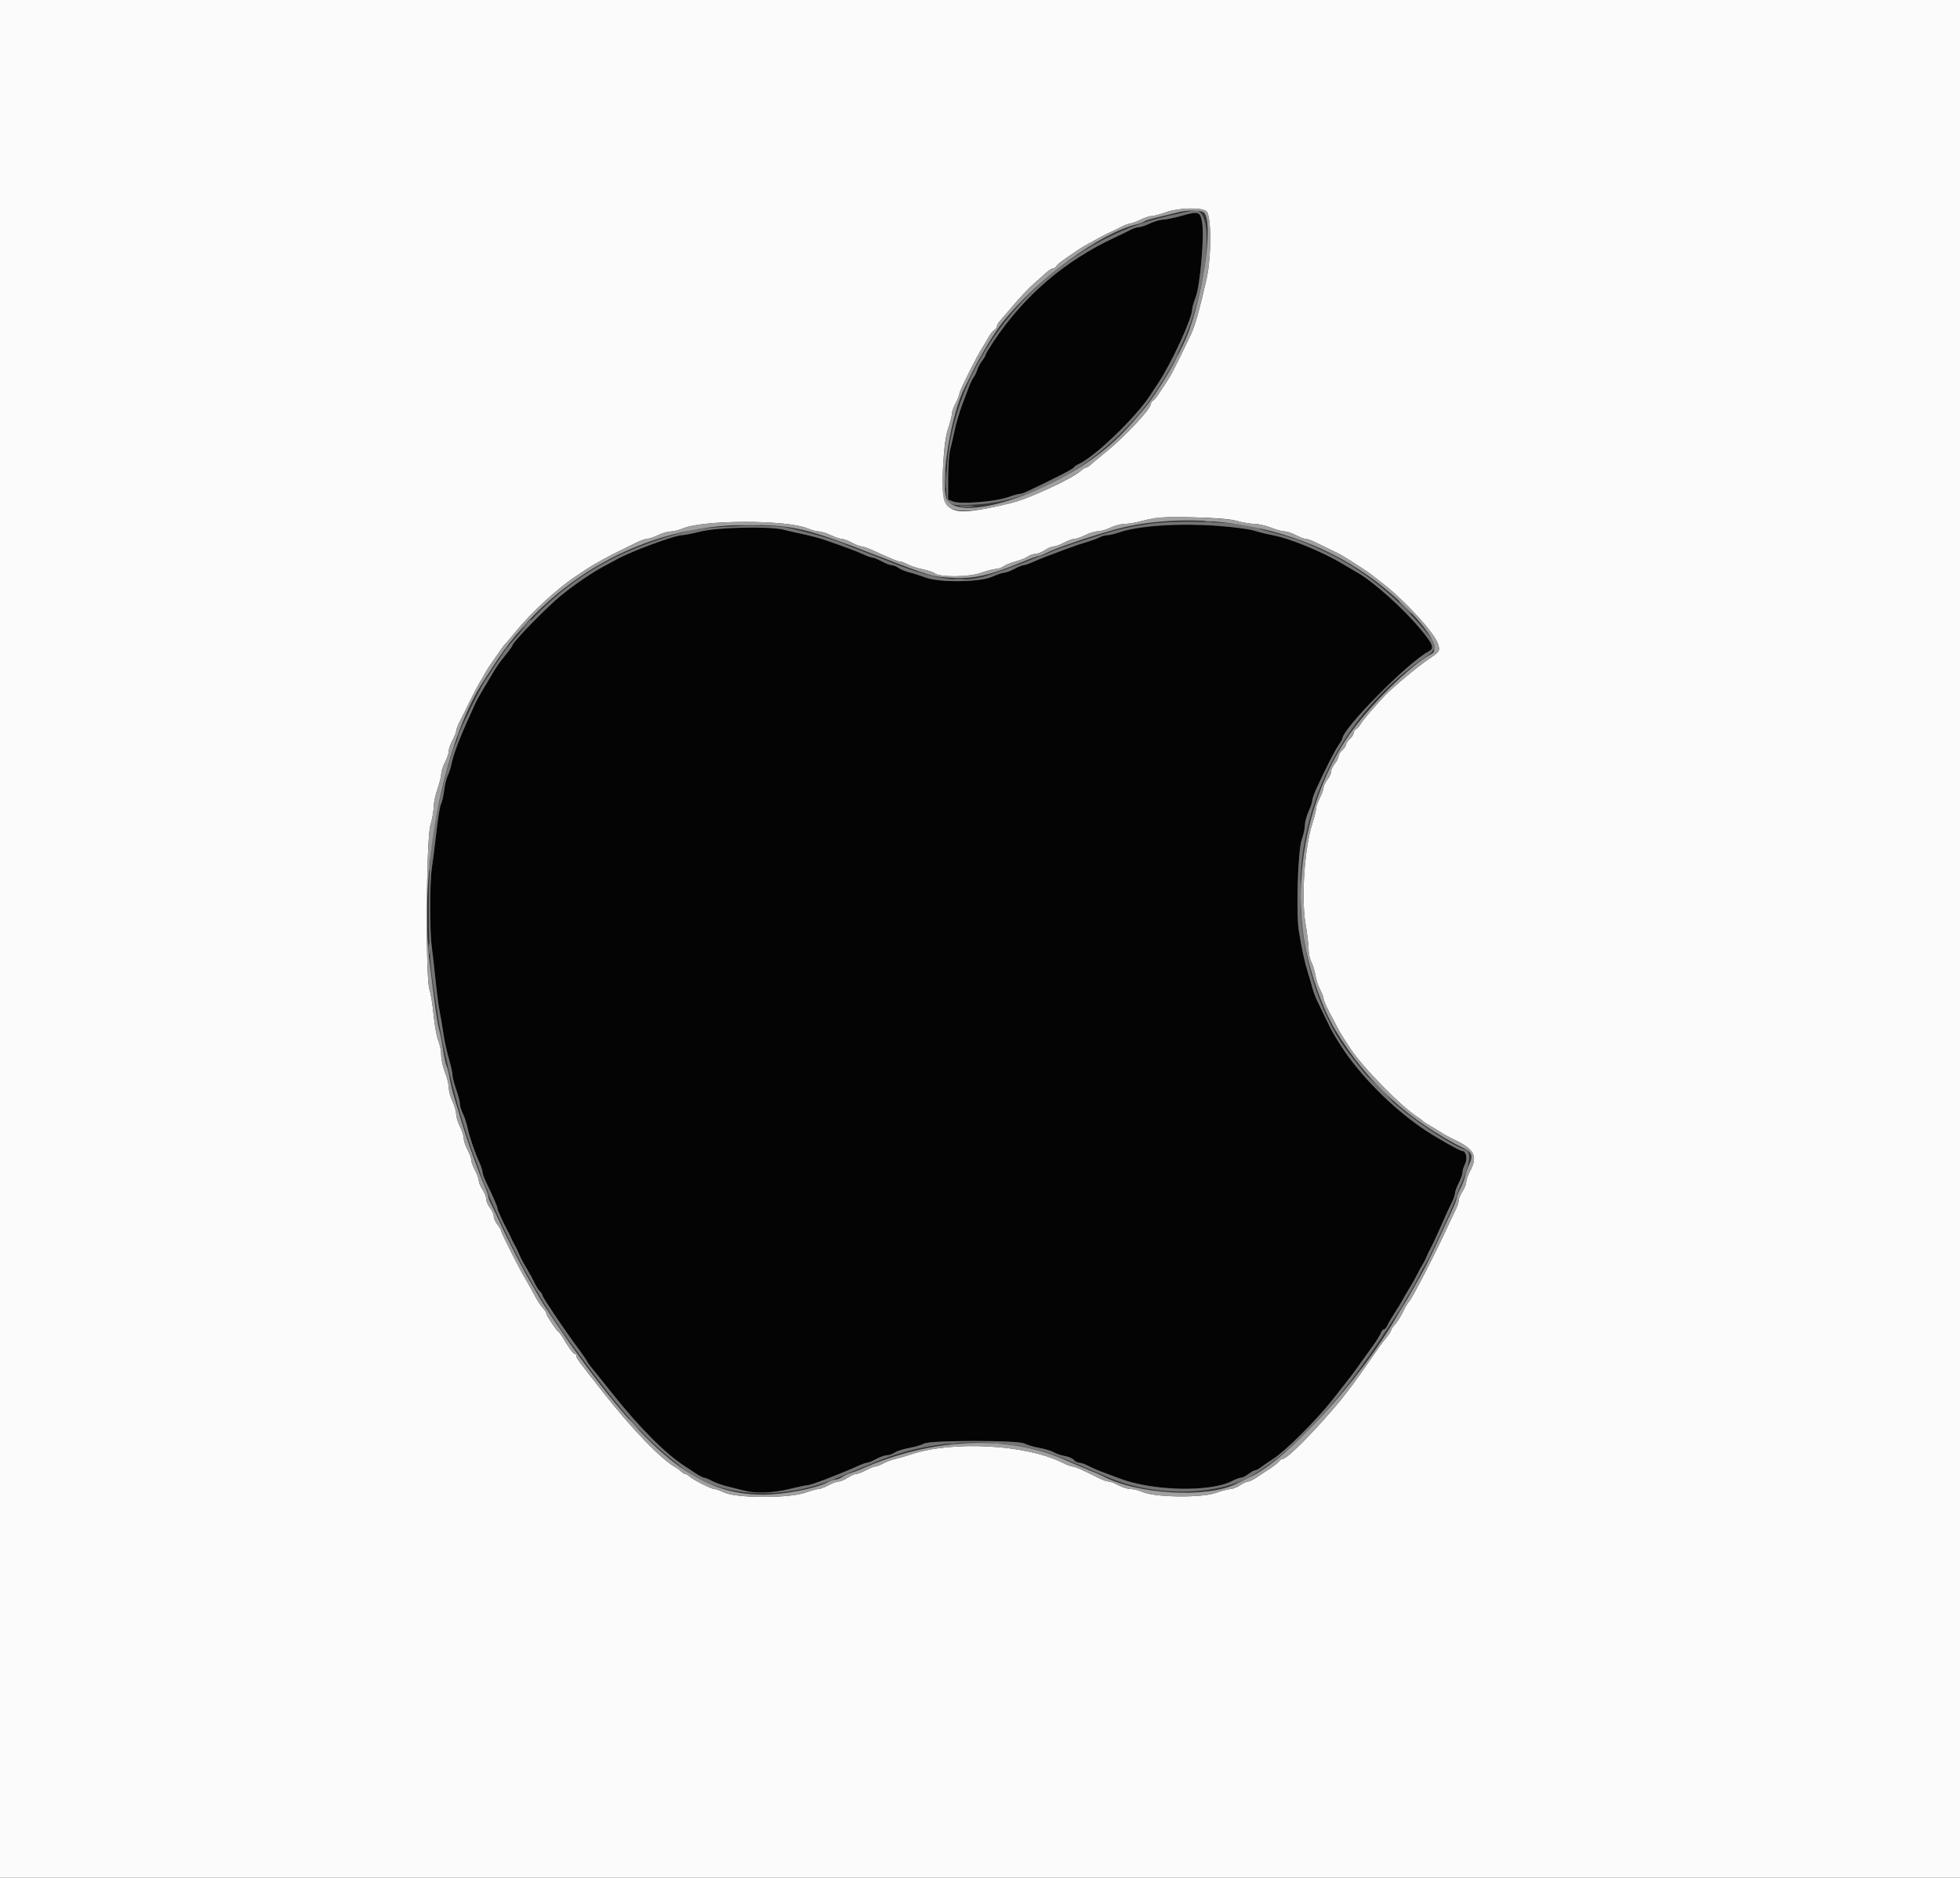 <svg id="svg" version="1.1" xmlns="http://www.w3.org/2000/svg" xmlns:xlink="http://www.w3.org/1999/xlink" width="400" height="383.142" viewBox="0, 0, 400,383.142"><rect x="0" y="0" width="400" height="383.142" fill="#333333" stroke="none"/><g id="svgg"><path id="path0" d="M240.996 44.068 C 239.626 44.457,237.989 44.794,237.356 44.815 C 236.724 44.836,235.517 45.187,234.674 45.594 C 233.831 46.001,232.824 46.340,232.435 46.347 C 232.046 46.354,231.270 46.602,230.710 46.899 C 230.151 47.195,228.659 47.921,227.395 48.513 C 217.297 53.238,209.066 60.285,202.894 69.489 C 201.935 70.920,201.149 72.226,201.149 72.392 C 201.149 72.558,200.828 73.105,200.436 73.607 C 200.043 74.110,199.591 74.952,199.431 75.479 C 199.271 76.006,198.951 76.672,198.720 76.960 C 198.489 77.248,198.096 78.024,197.846 78.684 C 197.597 79.345,196.934 81.092,196.373 82.567 C 195.812 84.042,195.121 86.370,194.838 87.739 C 194.555 89.109,194.139 90.920,193.914 91.762 C 193.689 92.605,193.501 95.239,193.496 97.615 L 193.487 101.935 194.540 102.342 C 196.048 102.924,203.031 102.388,205.574 101.494 C 206.712 101.094,207.864 100.767,208.132 100.767 C 208.658 100.768,209.650 100.320,215.421 97.466 C 217.476 96.450,219.157 95.512,219.157 95.381 C 219.157 95.250,219.608 94.937,220.160 94.685 C 223.504 93.161,231.846 85.124,234.763 80.614 C 235.023 80.213,235.694 79.195,236.255 78.352 C 239.079 74.109,243.295 64.993,243.295 63.129 C 243.295 62.772,243.618 61.655,244.012 60.646 C 244.929 58.303,245.812 48.140,245.337 45.402 C 244.942 43.126,244.639 43.033,240.996 44.068 M234.866 107.457 C 232.443 107.713,229.635 108.209,228.626 108.559 C 227.618 108.909,226.443 109.195,226.015 109.195 C 225.587 109.195,224.868 109.393,224.418 109.634 C 223.967 109.875,222.815 110.296,221.857 110.569 C 220.899 110.843,218.994 111.491,217.625 112.010 C 216.255 112.528,214.531 113.173,213.793 113.441 C 213.056 113.710,211.751 114.244,210.894 114.628 C 210.038 115.012,209.132 115.326,208.881 115.326 C 208.631 115.326,207.783 115.670,206.997 116.092 C 206.210 116.513,205.285 116.858,204.939 116.858 C 204.594 116.858,203.471 117.234,202.443 117.694 C 199.963 118.803,191.649 118.895,188.889 117.845 C 187.941 117.484,186.496 117.022,185.678 116.819 C 184.861 116.615,183.831 116.196,183.390 115.887 C 182.949 115.578,182.322 115.326,181.997 115.326 C 181.672 115.326,180.763 114.981,179.977 114.559 C 179.190 114.138,178.350 113.793,178.108 113.793 C 177.867 113.793,176.962 113.469,176.096 113.074 C 174.627 112.403,173.196 111.868,168.391 110.193 C 167.337 109.825,165.354 109.294,163.985 109.012 C 162.615 108.730,160.805 108.316,159.962 108.090 C 157.205 107.354,146.592 107.567,143.103 108.429 C 141.418 108.846,139.693 109.188,139.272 109.191 C 137.669 109.200,128.456 112.620,125.670 114.240 C 125.354 114.424,124.579 114.842,123.946 115.168 C 121.079 116.648,117.534 119.035,114.368 121.617 C 111.546 123.919,104.598 131.051,104.598 131.647 C 104.598 131.778,103.951 132.687,103.161 133.665 C 101.694 135.481,101.365 135.964,99.990 138.314 C 99.558 139.052,98.789 140.345,98.280 141.188 C 97.771 142.031,97.245 142.979,97.111 143.295 C 96.977 143.611,96.432 144.818,95.900 145.977 C 93.840 150.463,92.526 153.934,92.128 155.939 C 91.982 156.676,91.647 157.711,91.385 158.238 C 91.123 158.764,90.789 160.130,90.643 161.273 C 90.497 162.416,90.206 163.672,89.996 164.064 C 89.786 164.456,89.371 166.969,89.074 169.649 C 88.777 172.329,88.358 175.642,88.144 177.011 C 87.682 179.966,87.670 190.035,88.125 193.295 C 88.301 194.559,88.643 197.577,88.884 200.000 C 89.125 202.423,89.497 205.268,89.711 206.322 C 89.925 207.375,90.277 209.444,90.493 210.920 C 90.709 212.395,91.213 214.708,91.612 216.061 C 92.011 217.413,92.337 218.885,92.337 219.331 C 92.337 219.777,92.682 221.123,93.103 222.322 C 93.525 223.521,93.870 224.860,93.870 225.297 C 93.870 225.734,94.134 226.603,94.457 227.227 C 94.780 227.852,95.198 229.093,95.386 229.986 C 95.793 231.918,96.779 234.839,97.758 237.015 C 98.148 237.881,98.467 238.829,98.466 239.122 C 98.466 239.415,98.794 240.345,99.196 241.188 C 100.724 244.393,101.533 246.264,101.532 246.594 C 101.531 246.913,102.782 249.671,103.511 250.958 C 103.690 251.274,104.027 251.964,104.258 252.490 C 104.490 253.017,104.835 253.707,105.025 254.023 C 105.362 254.586,105.828 255.557,106.309 256.705 C 106.442 257.021,106.972 257.969,107.487 258.812 C 108.002 259.655,108.696 260.930,109.030 261.646 C 109.363 262.361,109.881 263.193,110.182 263.493 C 110.482 263.794,110.728 264.183,110.728 264.358 C 110.728 264.730,115.323 271.560,117.822 274.904 C 118.767 276.169,119.656 277.449,119.798 277.749 C 119.940 278.049,120.294 278.566,120.584 278.898 C 120.874 279.230,122.897 281.743,125.079 284.483 C 130.520 291.314,135.819 296.625,139.692 299.131 C 140.093 299.390,141.076 300.037,141.875 300.568 C 142.675 301.098,143.502 301.533,143.714 301.533 C 143.926 301.533,144.651 301.829,145.326 302.191 C 146.000 302.553,147.414 303.055,148.467 303.305 C 149.521 303.556,151.073 303.945,151.916 304.170 C 154.260 304.796,157.723 304.668,161.111 303.831 C 162.797 303.415,164.432 303.072,164.744 303.070 C 165.465 303.064,171.457 300.784,174.946 299.188 C 175.812 298.792,176.718 298.467,176.959 298.467 C 177.200 298.467,178.041 298.123,178.827 297.701 C 179.613 297.280,180.609 296.935,181.039 296.935 C 181.470 296.935,182.169 296.692,182.594 296.394 C 183.018 296.097,184.350 295.672,185.554 295.449 C 186.757 295.227,188.129 294.823,188.603 294.553 C 189.832 293.851,207.869 293.851,209.098 294.553 C 209.572 294.823,210.935 295.225,212.128 295.446 C 213.320 295.666,214.657 296.072,215.098 296.348 C 215.539 296.623,216.530 296.959,217.299 297.094 C 218.068 297.228,218.908 297.592,219.166 297.903 C 219.423 298.213,219.915 298.468,220.258 298.470 C 220.601 298.471,221.398 298.744,222.031 299.076 C 222.663 299.408,223.784 299.907,224.521 300.186 C 225.259 300.464,227.069 301.147,228.544 301.703 C 235.353 304.271,247.183 304.505,251.533 302.158 C 252.165 301.816,252.941 301.532,253.257 301.526 C 253.573 301.520,254.262 301.178,254.789 300.766 C 255.316 300.354,255.928 300.013,256.148 300.009 C 256.369 300.004,256.886 299.739,257.298 299.421 C 257.709 299.102,258.878 298.301,259.895 297.641 C 262.353 296.046,268.553 289.874,271.769 285.824 C 275.325 281.343,276.331 280.028,277.698 278.075 C 278.181 277.385,279.256 275.888,280.086 274.748 C 280.916 273.609,281.697 272.359,281.820 271.970 C 281.943 271.582,282.209 271.264,282.411 271.264 C 282.613 271.264,282.949 270.876,283.159 270.402 C 283.369 269.928,284.051 268.764,284.674 267.816 C 285.298 266.868,285.981 265.747,286.193 265.326 C 286.404 264.904,287.011 263.870,287.541 263.027 C 288.071 262.184,288.848 260.805,289.267 259.962 C 289.686 259.119,290.203 258.170,290.417 257.854 C 290.630 257.538,290.977 256.849,291.187 256.322 C 291.397 255.795,291.723 255.105,291.910 254.789 C 292.255 254.210,293.850 250.755,294.917 248.276 C 295.235 247.538,295.819 246.297,296.215 245.518 C 296.611 244.739,296.935 243.827,296.935 243.491 C 296.935 243.156,297.280 242.205,297.701 241.379 C 298.123 240.553,298.468 239.569,298.470 239.192 C 298.471 238.814,298.703 238.064,298.984 237.525 C 299.531 236.477,299.207 234.866,298.451 234.866 C 297.998 234.866,293.536 232.374,290.996 230.702 C 284.402 226.362,277.455 219.398,273.554 213.218 C 271.990 210.742,271.734 210.279,270.478 207.663 C 269.820 206.293,269.027 204.641,268.715 203.991 C 268.403 203.341,267.996 202.221,267.812 201.501 C 267.627 200.781,267.227 199.416,266.922 198.467 C 266.290 196.499,265.665 193.642,265.079 190.038 C 264.475 186.318,264.876 173.437,265.663 171.312 C 266.004 170.390,266.287 169.097,266.292 168.438 C 266.297 167.780,266.641 166.490,267.058 165.571 C 267.475 164.653,267.816 163.637,267.816 163.314 C 267.816 162.992,268.183 161.933,268.632 160.962 C 270.650 156.596,272.289 153.367,273.084 152.195 C 273.558 151.496,273.946 150.836,273.946 150.729 C 273.946 148.717,287.389 135.112,291.475 132.988 C 292.771 132.315,292.551 131.619,290.091 128.610 C 286.545 124.271,280.239 118.617,276.820 116.712 C 276.188 116.360,274.981 115.653,274.138 115.142 C 269.950 112.599,263.187 109.820,259.630 109.180 C 258.605 108.995,256.967 108.594,255.990 108.287 C 252.211 107.100,242.037 106.700,234.866 107.457 " stroke="none" fill="#040404" fill-rule="evenodd"></path><path id="path1" d="M0.000 191.571 L 0.000 383.142 200.000 383.142 L 400.000 383.142 400.000 191.571 L 400.000 0.000 200.000 0.000 L 0.000 0.000 0.000 191.571 M246.191 43.073 C 247.236 43.837,247.266 52.368,246.241 56.897 C 244.881 62.898,243.923 66.340,243.149 68.008 C 241.507 71.541,239.198 76.179,238.664 77.011 C 236.304 80.697,235.772 81.452,235.346 81.724 C 235.082 81.893,234.866 82.219,234.866 82.449 C 234.866 83.440,229.507 89.154,225.670 92.253 C 224.301 93.360,222.907 94.521,222.573 94.834 C 222.239 95.147,221.822 95.402,221.646 95.402 C 221.469 95.402,221.021 95.677,220.650 96.012 C 218.767 97.717,209.821 101.835,206.130 102.696 C 192.864 105.792,191.924 105.226,192.508 94.489 C 192.691 91.126,193.024 88.771,193.517 87.370 C 193.922 86.218,194.253 84.922,194.253 84.490 C 194.253 84.058,194.598 83.062,195.019 82.275 C 195.441 81.489,195.785 80.630,195.784 80.365 C 195.783 79.844,199.209 72.940,200.395 71.073 C 200.797 70.441,201.413 69.406,201.764 68.774 C 202.115 68.142,202.638 67.487,202.925 67.318 C 203.213 67.150,203.448 66.819,203.448 66.584 C 203.448 66.349,203.702 65.883,204.012 65.549 C 204.321 65.216,205.588 63.736,206.827 62.261 C 208.065 60.785,209.924 58.829,210.957 57.912 C 211.990 56.996,213.204 55.919,213.656 55.518 C 214.107 55.117,214.658 54.789,214.882 54.789 C 215.105 54.789,215.425 54.571,215.594 54.304 C 215.897 53.823,216.364 53.467,219.349 51.443 C 220.834 50.435,221.345 50.131,223.372 49.051 C 223.898 48.770,224.588 48.393,224.904 48.214 C 225.220 48.034,225.910 47.695,226.437 47.460 C 226.964 47.225,228.022 46.709,228.788 46.313 C 229.554 45.918,230.416 45.588,230.704 45.581 C 230.991 45.574,231.916 45.235,232.759 44.828 C 233.602 44.420,234.643 44.081,235.072 44.074 C 235.502 44.067,236.795 43.723,237.946 43.309 C 240.494 42.393,245.081 42.261,246.191 43.073 M252.478 106.304 C 253.630 106.630,255.219 106.897,256.008 106.897 C 256.797 106.897,258.318 107.241,259.387 107.663 C 260.456 108.084,261.715 108.429,262.185 108.429 C 262.654 108.429,263.682 108.774,264.468 109.195 C 265.254 109.617,266.166 109.962,266.494 109.962 C 266.821 109.962,267.727 110.286,268.506 110.681 C 269.286 111.077,270.784 111.810,271.837 112.310 C 273.737 113.212,274.078 113.411,277.395 115.553 C 279.359 116.822,279.096 116.630,282.333 119.163 C 286.962 122.787,292.877 129.304,293.510 131.479 C 293.904 132.833,293.800 132.994,291.573 134.483 C 289.500 135.869,284.298 140.190,282.739 141.821 C 280.482 144.183,278.054 147.031,277.620 147.827 C 277.428 148.179,277.040 148.605,276.758 148.774 C 276.476 148.942,276.245 149.304,276.245 149.577 C 276.245 149.849,275.900 150.385,275.479 150.766 C 275.057 151.148,274.713 151.665,274.713 151.916 C 274.713 152.166,274.368 152.684,273.946 153.065 C 273.525 153.447,273.180 154.006,273.180 154.309 C 273.180 154.612,272.835 155.298,272.414 155.834 C 271.992 156.370,271.648 157.107,271.648 157.471 C 271.648 157.836,271.303 158.573,270.881 159.108 C 270.460 159.644,270.115 160.364,270.115 160.708 C 270.115 161.052,269.770 162.009,269.349 162.835 C 268.927 163.661,268.582 164.646,268.582 165.023 C 268.582 165.400,268.247 166.743,267.836 168.008 C 266.222 172.975,265.526 183.219,266.440 188.540 C 266.775 190.492,267.051 192.791,267.052 193.650 C 267.053 194.508,267.314 195.708,267.630 196.315 C 267.947 196.922,268.317 198.129,268.453 198.997 C 268.588 199.865,269.017 201.176,269.407 201.910 C 269.796 202.644,270.115 203.472,270.115 203.750 C 270.115 204.182,270.938 205.965,272.099 208.046 C 272.275 208.362,272.632 209.052,272.892 209.579 C 273.152 210.105,273.757 211.140,274.237 211.877 C 274.717 212.615,275.322 213.545,275.582 213.945 C 278.018 217.699,285.951 225.793,289.272 227.914 C 289.799 228.251,290.316 228.636,290.421 228.769 C 290.527 228.903,291.130 229.300,291.762 229.652 C 292.395 230.004,293.429 230.631,294.061 231.047 C 294.693 231.462,295.792 232.072,296.503 232.401 C 300.918 234.447,301.671 235.863,300.000 238.980 C 299.579 239.767,299.233 240.757,299.231 241.182 C 299.230 241.607,298.886 242.471,298.467 243.103 C 298.049 243.736,297.705 244.564,297.704 244.943 C 297.702 245.323,297.377 246.271,296.982 247.051 C 296.586 247.830,295.912 249.243,295.484 250.192 C 293.342 254.942,288.426 264.524,287.657 265.448 C 287.363 265.802,286.909 266.523,286.649 267.050 C 285.856 268.657,285.211 269.693,284.545 270.430 C 284.194 270.817,283.908 271.267,283.908 271.431 C 283.908 271.595,283.474 272.271,282.944 272.933 C 281.633 274.573,281.599 274.619,279.968 277.011 C 277.069 281.262,274.590 284.587,272.540 286.973 C 267.356 293.010,262.633 297.701,261.739 297.701 C 261.520 297.701,261.203 297.917,261.034 298.181 C 260.866 298.445,259.952 299.162,259.004 299.774 C 258.056 300.386,256.813 301.204,256.242 301.593 C 255.671 301.981,254.981 302.300,254.709 302.301 C 254.437 302.303,253.697 302.646,253.065 303.065 C 252.433 303.484,251.565 303.828,251.136 303.829 C 250.707 303.830,249.328 304.195,248.071 304.639 C 245.188 305.657,235.714 305.542,233.250 304.458 C 232.466 304.113,231.343 303.831,230.754 303.831 C 230.164 303.831,229.039 303.487,228.252 303.065 C 227.466 302.644,226.555 302.299,226.227 302.299 C 225.899 302.299,224.993 301.977,224.214 301.583 C 221.103 300.011,219.325 299.232,218.850 299.233 C 218.576 299.233,217.713 298.909,216.934 298.512 C 209.528 294.740,194.375 293.904,185.824 296.795 C 184.875 297.115,183.496 297.514,182.759 297.681 C 182.021 297.848,180.900 298.264,180.268 298.607 C 179.636 298.949,178.903 299.230,178.638 299.231 C 178.374 299.233,177.515 299.579,176.728 300.000 C 175.942 300.421,175.038 300.767,174.718 300.769 C 174.399 300.770,173.621 301.114,172.989 301.533 C 172.356 301.951,171.537 302.295,171.167 302.296 C 170.798 302.298,169.852 302.644,169.066 303.065 C 168.279 303.487,167.369 303.831,167.042 303.831 C 166.716 303.831,165.467 304.176,164.268 304.598 C 161.075 305.720,150.427 305.715,147.947 304.589 C 147.028 304.172,146.053 303.831,145.779 303.831 C 145.164 303.831,141.372 301.912,140.681 301.251 C 140.403 300.984,140.027 300.766,139.847 300.766 C 139.666 300.766,139.291 300.540,139.012 300.263 C 138.734 299.985,138.217 299.598,137.865 299.400 C 134.909 297.747,129.197 291.846,123.232 284.282 C 117.850 277.458,117.625 277.151,117.625 276.664 C 117.625 276.433,117.469 276.245,117.279 276.245 C 116.974 276.245,116.096 275.034,114.690 272.673 C 114.445 272.263,114.100 271.821,113.922 271.692 C 113.436 271.337,111.494 268.398,111.494 268.017 C 111.494 267.834,111.208 267.368,110.858 266.982 C 110.203 266.258,109.669 265.412,108.605 263.410 C 108.268 262.778,107.586 261.571,107.089 260.728 C 105.778 258.506,102.296 251.589,102.297 251.210 C 102.298 251.032,101.954 250.449,101.533 249.913 C 101.111 249.377,100.766 248.601,100.766 248.189 C 100.766 247.776,100.421 247.000,100.000 246.465 C 99.579 245.929,99.233 245.126,99.231 244.680 C 99.230 244.234,98.886 243.352,98.467 242.720 C 98.049 242.088,97.705 241.269,97.704 240.899 C 97.702 240.529,97.356 239.584,96.935 238.797 C 96.513 238.011,96.169 237.063,96.169 236.690 C 96.169 236.317,95.824 235.369,95.402 234.583 C 94.981 233.796,94.636 232.756,94.636 232.270 C 94.636 231.784,94.291 230.711,93.870 229.885 C 93.448 229.059,93.098 227.902,93.090 227.314 C 93.083 226.726,92.744 225.556,92.337 224.713 C 91.930 223.870,91.591 222.626,91.584 221.949 C 91.577 221.272,91.226 219.843,90.805 218.774 C 90.383 217.705,90.038 216.141,90.038 215.299 C 90.038 214.457,89.772 213.131,89.446 212.351 C 89.120 211.572,88.690 209.210,88.489 207.103 C 88.288 204.996,87.908 202.665,87.644 201.923 C 86.815 199.590,86.975 171.334,87.835 168.406 C 88.204 167.150,88.506 165.465,88.506 164.661 C 88.506 163.857,88.851 162.218,89.272 161.019 C 89.693 159.820,90.038 158.438,90.038 157.948 C 90.038 157.458,90.383 156.382,90.805 155.556 C 91.226 154.729,91.571 153.701,91.571 153.271 C 91.571 152.840,91.916 151.844,92.337 151.058 C 92.759 150.272,93.103 149.401,93.103 149.124 C 93.103 148.846,93.436 147.982,93.842 147.202 C 94.248 146.423,95.120 144.665,95.781 143.295 C 96.441 141.925,97.393 140.115,97.897 139.272 C 98.402 138.429,98.943 137.481,99.100 137.165 C 99.258 136.849,99.875 135.900,100.472 135.057 C 101.069 134.215,101.850 133.094,102.207 132.567 C 102.564 132.040,102.965 131.523,103.097 131.418 C 103.230 131.312,104.250 130.105,105.363 128.736 C 108.363 125.043,113.719 120.111,117.361 117.688 C 118.205 117.126,119.285 116.408,119.759 116.092 C 121.136 115.175,124.548 113.297,126.628 112.310 C 127.682 111.810,129.182 111.077,129.961 110.681 C 130.740 110.286,131.689 109.956,132.068 109.949 C 132.448 109.942,133.448 109.603,134.291 109.195 C 135.134 108.788,136.303 108.449,136.890 108.442 C 137.476 108.435,138.597 108.157,139.380 107.824 C 143.569 106.045,160.627 106.046,164.834 107.826 C 165.618 108.158,166.652 108.435,167.133 108.442 C 167.614 108.449,168.697 108.788,169.540 109.195 C 170.383 109.603,171.375 109.942,171.745 109.949 C 172.114 109.956,173.060 110.307,173.846 110.728 C 174.633 111.149,175.518 111.494,175.814 111.494 C 176.111 111.494,177.061 111.816,177.927 112.209 C 182.198 114.147,183.199 114.560,183.631 114.562 C 183.889 114.563,184.613 114.832,185.241 115.159 C 185.869 115.487,187.248 115.937,188.306 116.160 C 189.364 116.382,190.461 116.751,190.743 116.978 C 191.791 117.823,197.698 117.773,200.178 116.898 C 201.435 116.455,202.819 116.092,203.254 116.092 C 203.689 116.092,204.389 115.850,204.811 115.555 C 205.233 115.259,206.344 114.811,207.280 114.559 C 208.216 114.307,209.327 113.859,209.748 113.564 C 210.170 113.269,210.865 113.026,211.292 113.024 C 211.719 113.023,212.586 112.679,213.218 112.261 C 213.851 111.842,214.670 111.498,215.040 111.497 C 215.409 111.495,216.355 111.149,217.141 110.728 C 217.928 110.307,218.882 109.962,219.262 109.962 C 219.643 109.962,220.630 109.617,221.456 109.195 C 222.282 108.774,223.439 108.423,224.027 108.416 C 224.615 108.409,225.785 108.070,226.628 107.663 C 227.471 107.256,228.764 106.913,229.502 106.900 C 230.239 106.888,231.533 106.695,232.375 106.471 C 235.929 105.528,237.299 105.418,243.678 105.561 C 248.154 105.661,251.079 105.908,252.478 106.304 " stroke="none" fill="#fbfbfb" fill-rule="evenodd"></path><path id="path2" d="M192.852 97.893 C 192.853 99.579,192.920 100.221,193.001 99.319 C 193.082 98.418,193.081 97.039,192.999 96.254 C 192.916 95.470,192.850 96.207,192.852 97.893 M196.073 103.342 C 196.758 103.427,197.878 103.427,198.563 103.342 C 199.248 103.257,198.688 103.188,197.318 103.188 C 195.948 103.188,195.388 103.257,196.073 103.342 M246.073 106.394 C 246.442 106.491,247.045 106.491,247.414 106.394 C 247.783 106.298,247.481 106.219,246.743 106.219 C 246.006 106.219,245.704 106.298,246.073 106.394 M150.096 107.180 C 151.413 107.255,153.568 107.255,154.885 107.180 C 156.202 107.105,155.125 107.044,152.490 107.044 C 149.856 107.044,148.779 107.105,150.096 107.180 M194.737 118.283 C 195.319 118.371,196.182 118.368,196.653 118.277 C 197.124 118.186,196.648 118.114,195.594 118.117 C 194.540 118.120,194.155 118.195,194.737 118.283 M286.590 123.946 C 287.305 124.684,287.976 125.287,288.081 125.287 C 288.187 125.287,287.688 124.684,286.973 123.946 C 286.258 123.209,285.587 122.605,285.482 122.605 C 285.377 122.605,285.875 123.209,286.590 123.946 M106.876 127.874 L 105.556 129.310 106.992 127.990 C 107.783 127.264,108.429 126.617,108.429 126.553 C 108.429 126.261,108.105 126.536,106.876 127.874 M292.675 132.100 C 292.549 132.862,292.605 133.219,292.817 133.006 C 293.010 132.813,293.104 132.248,293.026 131.749 C 292.905 130.982,292.851 131.036,292.675 132.100 M87.461 176.628 C 87.461 177.577,87.535 177.965,87.627 177.490 C 87.718 177.016,87.718 176.240,87.627 175.766 C 87.535 175.292,87.461 175.680,87.461 176.628 M265.284 182.375 C 265.284 185.220,265.344 186.384,265.418 184.962 C 265.492 183.539,265.492 181.212,265.418 179.789 C 265.344 178.367,265.284 179.531,265.284 182.375 M87.466 193.678 C 87.469 194.732,87.543 195.117,87.631 194.535 C 87.719 193.953,87.717 193.090,87.626 192.619 C 87.535 192.148,87.463 192.625,87.466 193.678 M281.418 222.222 C 282.881 223.697,284.165 224.904,284.271 224.904 C 284.376 224.904,283.265 223.697,281.801 222.222 C 280.337 220.747,279.053 219.540,278.948 219.540 C 278.842 219.540,279.954 220.747,281.418 222.222 M128.352 289.775 C 128.352 289.841,128.913 290.401,129.598 291.020 L 130.843 292.146 129.718 290.900 C 128.669 289.740,128.352 289.479,128.352 289.775 M193.395 294.524 C 193.872 294.615,194.562 294.612,194.928 294.516 C 195.294 294.420,194.904 294.345,194.061 294.349 C 193.218 294.354,192.919 294.432,193.395 294.524 M202.974 294.524 C 203.450 294.615,204.140 294.612,204.506 294.516 C 204.873 294.420,204.483 294.345,203.640 294.349 C 202.797 294.354,202.497 294.432,202.974 294.524 M240.524 304.875 C 241.213 304.961,242.247 304.959,242.823 304.871 C 243.399 304.784,242.835 304.714,241.571 304.716 C 240.307 304.719,239.835 304.790,240.524 304.875 " stroke="none" fill="#7c7c7c" fill-rule="evenodd"></path><path id="path3" d="M241.762 43.301 C 236.619 44.455,235.159 44.833,232.950 45.584 C 210.809 53.110,193.917 74.798,193.205 96.612 C 192.978 103.557,192.717 103.282,199.215 102.945 C 211.381 102.316,224.520 94.587,234.140 82.401 C 235.532 80.637,240.230 73.047,240.230 72.561 C 240.230 72.417,240.650 71.419,241.163 70.345 C 246.440 59.301,248.075 42.752,243.870 42.962 C 243.448 42.983,242.500 43.135,241.762 43.301 M245.337 45.402 C 245.812 48.140,244.929 58.303,244.012 60.646 C 243.618 61.655,243.295 62.772,243.295 63.129 C 243.295 64.993,239.079 74.109,236.255 78.352 C 235.694 79.195,235.023 80.213,234.763 80.614 C 231.846 85.124,223.504 93.161,220.160 94.685 C 219.608 94.937,219.157 95.250,219.157 95.381 C 219.157 95.512,217.476 96.450,215.421 97.466 C 209.650 100.320,208.658 100.768,208.132 100.767 C 207.864 100.767,206.712 101.094,205.574 101.494 C 203.031 102.388,196.048 102.924,194.540 102.342 L 193.487 101.935 193.496 97.615 C 193.501 95.239,193.689 92.605,193.914 91.762 C 194.139 90.920,194.555 89.109,194.838 87.739 C 195.121 86.370,195.812 84.042,196.373 82.567 C 196.934 81.092,197.597 79.345,197.846 78.684 C 198.096 78.024,198.489 77.248,198.720 76.960 C 198.951 76.672,199.271 76.006,199.431 75.479 C 199.591 74.952,200.043 74.110,200.436 73.607 C 200.828 73.105,201.149 72.558,201.149 72.392 C 201.149 72.226,201.935 70.920,202.894 69.489 C 209.066 60.285,217.297 53.238,227.395 48.513 C 228.659 47.921,230.151 47.195,230.710 46.899 C 231.270 46.602,232.046 46.354,232.435 46.347 C 232.824 46.340,233.831 46.001,234.674 45.594 C 235.517 45.187,236.724 44.836,237.356 44.815 C 237.989 44.794,239.626 44.457,240.996 44.068 C 244.639 43.033,244.942 43.126,245.337 45.402 M234.291 106.932 C 229.557 107.647,227.946 108.045,222.031 109.961 C 217.407 111.459,215.371 112.185,213.927 112.852 C 213.263 113.159,212.599 113.410,212.452 113.410 C 212.305 113.410,211.641 113.657,210.977 113.958 C 209.578 114.593,205.943 115.941,202.107 117.249 C 196.735 119.080,191.292 118.448,182.471 114.970 C 181.365 114.533,179.555 113.820,178.448 113.383 C 177.342 112.947,175.747 112.343,174.904 112.040 C 174.061 111.737,173.027 111.324,172.605 111.122 C 170.735 110.225,164.928 108.560,160.345 107.606 C 157.307 106.973,144.058 107.398,140.805 108.233 C 125.597 112.135,115.324 118.316,106.095 129.119 C 104.745 130.699,103.551 132.079,103.442 132.184 C 103.333 132.289,102.402 133.669,101.374 135.249 C 100.346 136.830,99.217 138.554,98.866 139.080 C 97.919 140.501,93.487 149.656,93.487 150.190 C 93.487 150.443,93.229 151.194,92.914 151.858 C 91.753 154.309,89.321 164.235,88.255 170.881 C 87.285 176.926,87.261 193.170,88.213 199.617 C 88.571 202.040,89.043 205.230,89.262 206.705 C 90.543 215.329,93.845 228.206,96.728 235.824 C 97.286 237.299,97.912 239.057,98.118 239.732 C 98.324 240.406,98.745 241.440,99.052 242.030 C 99.360 242.621,99.613 243.243,99.614 243.415 C 99.616 243.586,100.048 244.663,100.575 245.809 C 101.102 246.955,101.985 248.884,102.537 250.096 C 106.264 258.269,111.503 267.315,116.127 273.563 C 116.673 274.301,118.626 276.940,120.468 279.429 C 122.310 281.918,125.074 285.452,126.610 287.283 C 131.236 292.798,133.145 294.646,139.335 299.612 C 146.995 305.755,160.213 306.387,171.839 301.164 C 172.555 300.842,175.274 299.717,179.310 298.072 C 191.484 293.111,206.386 293.052,217.816 297.920 C 218.448 298.189,220.259 298.950,221.839 299.610 C 223.420 300.271,225.057 300.969,225.479 301.162 C 235.049 305.536,248.482 305.415,255.865 300.889 C 264.938 295.326,273.366 286.107,283.296 270.881 C 284.327 269.301,285.458 267.577,285.810 267.050 C 286.162 266.523,286.576 265.833,286.730 265.517 C 286.884 265.201,287.431 264.253,287.947 263.410 C 288.462 262.567,289.140 261.330,289.454 260.660 C 289.768 259.991,290.513 258.611,291.109 257.595 C 292.219 255.701,297.318 244.464,297.318 243.910 C 297.318 243.741,297.568 243.059,297.873 242.395 C 299.907 237.969,300.386 235.038,299.138 234.649 C 296.618 233.864,289.812 229.485,285.441 225.835 C 281.383 222.447,279.855 220.798,275.176 214.751 C 269.114 206.916,265.326 194.393,265.326 182.184 C 265.326 162.708,274.868 144.840,291.092 133.940 C 293.261 132.482,293.232 131.540,290.932 128.777 C 285.020 121.676,277.977 116.075,270.690 112.678 C 265.833 110.414,264.464 109.905,260.221 108.792 C 258.677 108.387,257.287 107.977,257.132 107.881 C 255.009 106.569,240.642 105.972,234.291 106.932 M248.602 107.313 C 251.689 107.542,255.014 107.980,255.990 108.287 C 256.967 108.594,258.605 108.995,259.630 109.180 C 263.187 109.820,269.950 112.599,274.138 115.142 C 274.981 115.653,276.188 116.360,276.820 116.712 C 280.239 118.617,286.545 124.271,290.091 128.610 C 292.551 131.619,292.771 132.315,291.475 132.988 C 287.389 135.112,273.946 148.717,273.946 150.729 C 273.946 150.836,273.558 151.496,273.084 152.195 C 272.289 153.367,270.650 156.596,268.632 160.962 C 268.183 161.933,267.816 162.992,267.816 163.314 C 267.816 163.637,267.475 164.653,267.058 165.571 C 266.641 166.490,266.297 167.780,266.292 168.438 C 266.287 169.097,266.004 170.390,265.663 171.312 C 264.876 173.437,264.475 186.318,265.079 190.038 C 265.665 193.642,266.290 196.499,266.922 198.467 C 267.227 199.416,267.627 200.781,267.812 201.501 C 267.996 202.221,268.403 203.341,268.715 203.991 C 272.026 210.887,271.751 210.362,273.554 213.218 C 277.455 219.398,284.402 226.362,290.996 230.702 C 293.536 232.374,297.998 234.866,298.451 234.866 C 299.207 234.866,299.531 236.477,298.984 237.525 C 298.703 238.064,298.471 238.814,298.470 239.192 C 298.468 239.569,298.123 240.553,297.701 241.379 C 297.280 242.205,296.935 243.156,296.935 243.491 C 296.935 243.827,296.611 244.739,296.215 245.518 C 295.819 246.297,295.235 247.538,294.917 248.276 C 293.850 250.755,292.255 254.210,291.910 254.789 C 291.723 255.105,291.397 255.795,291.187 256.322 C 290.977 256.849,290.630 257.538,290.417 257.854 C 290.203 258.170,289.686 259.119,289.267 259.962 C 288.848 260.805,288.071 262.184,287.541 263.027 C 287.011 263.870,286.404 264.904,286.193 265.326 C 285.981 265.747,285.298 266.868,284.674 267.816 C 284.051 268.764,283.369 269.928,283.159 270.402 C 282.949 270.876,282.613 271.264,282.411 271.264 C 282.209 271.264,281.943 271.582,281.820 271.970 C 281.697 272.359,280.916 273.609,280.086 274.748 C 279.256 275.888,278.181 277.385,277.698 278.075 C 276.331 280.028,275.325 281.343,271.769 285.824 C 268.553 289.874,262.353 296.046,259.895 297.641 C 258.878 298.301,257.709 299.102,257.298 299.421 C 256.886 299.739,256.369 300.004,256.148 300.009 C 255.928 300.013,255.316 300.354,254.789 300.766 C 254.262 301.178,253.573 301.520,253.257 301.526 C 252.941 301.532,252.165 301.816,251.533 302.158 C 247.183 304.505,235.353 304.271,228.544 301.703 C 227.069 301.147,225.259 300.464,224.521 300.186 C 223.784 299.907,222.663 299.408,222.031 299.076 C 221.398 298.744,220.601 298.471,220.258 298.470 C 219.915 298.468,219.423 298.213,219.166 297.903 C 218.908 297.592,218.068 297.228,217.299 297.094 C 216.530 296.959,215.539 296.623,215.098 296.348 C 214.657 296.072,213.320 295.666,212.128 295.446 C 210.935 295.225,209.572 294.823,209.098 294.553 C 207.869 293.851,189.832 293.851,188.603 294.553 C 188.129 294.823,186.757 295.227,185.554 295.449 C 184.350 295.672,183.018 296.097,182.594 296.394 C 182.169 296.692,181.470 296.935,181.039 296.935 C 180.609 296.935,179.613 297.280,178.827 297.701 C 178.041 298.123,177.200 298.467,176.959 298.467 C 176.718 298.467,175.812 298.792,174.946 299.188 C 171.457 300.784,165.465 303.064,164.744 303.070 C 164.432 303.072,162.797 303.415,161.111 303.831 C 157.723 304.668,154.260 304.796,151.916 304.170 C 151.073 303.945,149.521 303.556,148.467 303.305 C 147.414 303.055,146.000 302.553,145.326 302.191 C 144.651 301.829,143.926 301.533,143.714 301.533 C 143.502 301.533,142.675 301.098,141.875 300.568 C 141.076 300.037,140.093 299.390,139.692 299.131 C 135.819 296.625,130.520 291.314,125.079 284.483 C 122.897 281.743,120.874 279.230,120.584 278.898 C 120.294 278.566,119.940 278.049,119.798 277.749 C 119.656 277.449,118.767 276.169,117.822 274.904 C 115.323 271.560,110.728 264.730,110.728 264.358 C 110.728 264.183,110.482 263.794,110.182 263.493 C 109.881 263.193,109.363 262.361,109.030 261.646 C 108.696 260.930,108.002 259.655,107.487 258.812 C 106.972 257.969,106.442 257.021,106.309 256.705 C 105.828 255.557,105.362 254.586,105.025 254.023 C 104.835 253.707,104.490 253.017,104.258 252.490 C 104.027 251.964,103.690 251.274,103.511 250.958 C 102.782 249.671,101.531 246.913,101.532 246.594 C 101.533 246.264,100.724 244.393,99.196 241.188 C 98.794 240.345,98.466 239.415,98.466 239.122 C 98.467 238.829,98.148 237.881,97.758 237.015 C 96.779 234.839,95.793 231.918,95.386 229.986 C 95.198 229.093,94.780 227.852,94.457 227.227 C 94.134 226.603,93.870 225.734,93.870 225.297 C 93.870 224.860,93.525 223.521,93.103 222.322 C 92.682 221.123,92.337 219.777,92.337 219.331 C 92.337 218.885,92.011 217.413,91.612 216.061 C 91.213 214.708,90.709 212.395,90.493 210.920 C 90.277 209.444,89.925 207.375,89.711 206.322 C 89.497 205.268,89.125 202.423,88.884 200.000 C 88.643 197.577,88.301 194.559,88.125 193.295 C 87.670 190.035,87.682 179.966,88.144 177.011 C 88.358 175.642,88.777 172.329,89.074 169.649 C 89.371 166.969,89.786 164.456,89.996 164.064 C 90.206 163.672,90.497 162.416,90.643 161.273 C 90.789 160.130,91.123 158.764,91.385 158.238 C 91.647 157.711,91.982 156.676,92.128 155.939 C 92.526 153.934,93.840 150.463,95.900 145.977 C 96.432 144.818,96.977 143.611,97.111 143.295 C 97.245 142.979,97.771 142.031,98.280 141.188 C 98.789 140.345,99.558 139.052,99.990 138.314 C 101.365 135.964,101.694 135.481,103.161 133.665 C 103.951 132.687,104.598 131.778,104.598 131.647 C 104.598 131.051,111.546 123.919,114.368 121.617 C 117.534 119.035,121.079 116.648,123.946 115.168 C 124.579 114.842,125.354 114.424,125.670 114.240 C 128.456 112.620,137.669 109.200,139.272 109.191 C 139.693 109.188,141.418 108.846,143.103 108.429 C 146.592 107.567,157.205 107.354,159.962 108.090 C 160.805 108.316,162.615 108.730,163.985 109.012 C 165.354 109.294,167.337 109.825,168.391 110.193 C 173.196 111.868,174.627 112.403,176.096 113.074 C 176.962 113.469,177.867 113.793,178.108 113.793 C 178.350 113.793,179.190 114.138,179.977 114.559 C 180.763 114.981,181.672 115.326,181.997 115.326 C 182.322 115.326,182.949 115.578,183.390 115.887 C 183.831 116.196,184.861 116.615,185.678 116.819 C 186.496 117.022,187.941 117.484,188.889 117.845 C 191.649 118.895,199.963 118.803,202.443 117.694 C 203.471 117.234,204.594 116.858,204.939 116.858 C 205.285 116.858,206.210 116.513,206.997 116.092 C 207.783 115.670,208.631 115.326,208.881 115.326 C 209.132 115.326,210.038 115.012,210.894 114.628 C 211.751 114.244,213.056 113.710,213.793 113.441 C 214.531 113.173,216.255 112.528,217.625 112.010 C 218.994 111.491,220.899 110.843,221.857 110.569 C 222.815 110.296,223.967 109.875,224.418 109.634 C 224.868 109.393,225.587 109.195,226.015 109.195 C 226.443 109.195,227.618 108.909,228.626 108.559 C 232.490 107.217,240.541 106.715,248.602 107.313 " stroke="none" fill="#747474" fill-rule="evenodd"></path><path id="path4" d="M237.946 43.309 C 236.795 43.723,235.502 44.067,235.072 44.074 C 234.643 44.081,233.602 44.420,232.759 44.828 C 231.916 45.235,230.991 45.574,230.704 45.581 C 230.416 45.588,229.554 45.918,228.788 46.313 C 228.022 46.709,226.964 47.225,226.437 47.460 C 225.910 47.695,225.220 48.034,224.904 48.214 C 224.588 48.393,223.898 48.770,223.372 49.051 C 221.345 50.131,220.834 50.435,219.349 51.443 C 216.364 53.467,215.897 53.823,215.594 54.304 C 215.425 54.571,215.105 54.789,214.882 54.789 C 214.658 54.789,214.107 55.117,213.656 55.518 C 213.204 55.919,211.990 56.996,210.957 57.912 C 209.924 58.829,208.065 60.785,206.827 62.261 C 205.588 63.736,204.321 65.216,204.012 65.549 C 203.702 65.883,203.448 66.349,203.448 66.584 C 203.448 66.819,203.213 67.150,202.925 67.318 C 202.638 67.487,202.115 68.142,201.764 68.774 C 201.413 69.406,200.797 70.441,200.395 71.073 C 199.209 72.940,195.783 79.844,195.784 80.365 C 195.785 80.630,195.441 81.489,195.019 82.275 C 194.598 83.062,194.253 84.058,194.253 84.490 C 194.253 84.922,193.922 86.218,193.517 87.370 C 192.686 89.733,192.058 98.339,192.501 101.292 C 192.833 103.500,193.978 104.213,197.203 104.218 C 199.614 104.221,205.670 103.018,208.812 101.910 C 212.330 100.671,219.389 97.154,220.650 96.012 C 221.021 95.677,221.469 95.402,221.646 95.402 C 221.822 95.402,222.239 95.147,222.573 94.834 C 222.907 94.521,224.301 93.360,225.670 92.253 C 229.507 89.154,234.866 83.440,234.866 82.449 C 234.866 82.219,235.082 81.893,235.346 81.724 C 235.772 81.452,236.304 80.697,238.664 77.011 C 239.198 76.179,241.507 71.541,243.149 68.008 C 243.923 66.340,244.881 62.898,246.241 56.897 C 247.266 52.368,247.236 43.837,246.191 43.073 C 245.081 42.261,240.494 42.393,237.946 43.309 M245.594 43.286 C 247.996 44.803,245.195 62.877,241.381 70.471 C 241.215 70.802,240.523 72.193,239.844 73.563 C 238.642 75.989,235.206 81.399,233.828 83.037 C 230.322 87.203,228.979 88.637,226.645 90.705 C 215.353 100.710,194.669 107.307,193.068 101.415 C 191.957 97.329,194.282 83.874,196.945 78.973 C 197.130 78.632,197.778 77.318,198.385 76.054 C 199.923 72.846,202.984 67.787,204.606 65.770 C 211.812 56.813,224.491 47.560,232.033 45.754 C 232.643 45.608,233.328 45.343,233.555 45.166 C 233.782 44.989,235.161 44.572,236.620 44.240 C 238.078 43.908,239.789 43.491,240.421 43.314 C 242.015 42.865,244.903 42.850,245.594 43.286 M235.441 105.738 C 234.598 105.917,233.218 106.248,232.375 106.471 C 231.533 106.695,230.239 106.888,229.502 106.900 C 228.764 106.913,227.471 107.256,226.628 107.663 C 225.785 108.070,224.615 108.409,224.027 108.416 C 223.439 108.423,222.282 108.774,221.456 109.195 C 220.630 109.617,219.643 109.962,219.262 109.962 C 218.882 109.962,217.928 110.307,217.141 110.728 C 216.355 111.149,215.409 111.495,215.040 111.497 C 214.670 111.498,213.851 111.842,213.218 112.261 C 212.586 112.679,211.719 113.023,211.292 113.024 C 210.865 113.026,210.170 113.269,209.748 113.564 C 209.327 113.859,208.216 114.307,207.280 114.559 C 206.344 114.811,205.233 115.259,204.811 115.555 C 204.389 115.850,203.689 116.092,203.254 116.092 C 202.819 116.092,201.435 116.455,200.178 116.898 C 197.698 117.773,191.791 117.823,190.743 116.978 C 190.461 116.751,189.364 116.382,188.306 116.160 C 187.248 115.937,185.869 115.487,185.241 115.159 C 184.613 114.832,183.889 114.563,183.631 114.562 C 183.199 114.560,182.198 114.147,177.927 112.209 C 177.061 111.816,176.111 111.494,175.814 111.494 C 175.518 111.494,174.633 111.149,173.846 110.728 C 173.060 110.307,172.114 109.956,171.745 109.949 C 171.375 109.942,170.383 109.603,169.540 109.195 C 168.697 108.788,167.614 108.449,167.133 108.442 C 166.652 108.435,165.618 108.158,164.834 107.826 C 160.627 106.046,143.569 106.045,139.380 107.824 C 138.597 108.157,137.476 108.435,136.890 108.442 C 136.303 108.449,135.134 108.788,134.291 109.195 C 133.448 109.603,132.448 109.942,132.068 109.949 C 131.689 109.956,130.740 110.286,129.961 110.681 C 129.182 111.077,127.682 111.810,126.628 112.310 C 124.548 113.297,121.136 115.175,119.759 116.092 C 119.285 116.408,118.205 117.126,117.361 117.688 C 113.719 120.111,108.363 125.043,105.363 128.736 C 104.250 130.105,103.230 131.312,103.097 131.418 C 102.965 131.523,102.564 132.040,102.207 132.567 C 101.850 133.094,101.069 134.215,100.472 135.057 C 99.875 135.900,99.258 136.849,99.100 137.165 C 98.943 137.481,98.402 138.429,97.897 139.272 C 97.393 140.115,96.441 141.925,95.781 143.295 C 95.120 144.665,94.248 146.423,93.842 147.202 C 93.436 147.982,93.103 148.846,93.103 149.124 C 93.103 149.401,92.759 150.272,92.337 151.058 C 91.916 151.844,91.571 152.840,91.571 153.271 C 91.571 153.701,91.226 154.729,90.805 155.556 C 90.383 156.382,90.038 157.458,90.038 157.948 C 90.038 158.438,89.693 159.820,89.272 161.019 C 88.851 162.218,88.506 163.857,88.506 164.661 C 88.506 165.465,88.204 167.150,87.835 168.406 C 86.975 171.334,86.815 199.590,87.644 201.923 C 87.908 202.665,88.288 204.996,88.489 207.103 C 88.690 209.210,89.120 211.572,89.446 212.351 C 89.772 213.131,90.038 214.457,90.038 215.299 C 90.038 216.141,90.383 217.705,90.805 218.774 C 91.226 219.843,91.577 221.272,91.584 221.949 C 91.591 222.626,91.930 223.870,92.337 224.713 C 92.744 225.556,93.083 226.726,93.090 227.314 C 93.098 227.902,93.448 229.059,93.870 229.885 C 94.291 230.711,94.636 231.784,94.636 232.270 C 94.636 232.756,94.981 233.796,95.402 234.583 C 95.824 235.369,96.169 236.317,96.169 236.690 C 96.169 237.063,96.513 238.011,96.935 238.797 C 97.356 239.584,97.702 240.529,97.704 240.899 C 97.705 241.269,98.049 242.088,98.467 242.720 C 98.886 243.352,99.230 244.234,99.231 244.680 C 99.233 245.126,99.579 245.929,100.000 246.465 C 100.421 247.000,100.766 247.776,100.766 248.189 C 100.766 248.601,101.111 249.377,101.533 249.913 C 101.954 250.449,102.298 251.032,102.297 251.210 C 102.296 251.589,105.778 258.506,107.089 260.728 C 107.586 261.571,108.268 262.778,108.605 263.410 C 109.669 265.412,110.203 266.258,110.858 266.982 C 111.208 267.368,111.494 267.834,111.494 268.017 C 111.494 268.398,113.436 271.337,113.922 271.692 C 114.100 271.821,114.445 272.263,114.690 272.673 C 116.096 275.034,116.974 276.245,117.279 276.245 C 117.469 276.245,117.625 276.433,117.625 276.664 C 117.625 277.151,117.850 277.458,123.232 284.282 C 129.197 291.846,134.909 297.747,137.865 299.400 C 138.217 299.598,138.734 299.985,139.012 300.263 C 139.291 300.540,139.666 300.766,139.847 300.766 C 140.027 300.766,140.403 300.984,140.681 301.251 C 141.372 301.912,145.164 303.831,145.779 303.831 C 146.053 303.831,147.028 304.172,147.947 304.589 C 150.427 305.715,161.075 305.720,164.268 304.598 C 165.467 304.176,166.716 303.831,167.042 303.831 C 167.369 303.831,168.279 303.487,169.066 303.065 C 169.852 302.644,170.798 302.298,171.167 302.296 C 171.537 302.295,172.356 301.951,172.989 301.533 C 173.621 301.114,174.399 300.770,174.718 300.769 C 175.038 300.767,175.942 300.421,176.728 300.000 C 177.515 299.579,178.374 299.233,178.638 299.231 C 178.903 299.230,179.636 298.949,180.268 298.607 C 180.900 298.264,182.021 297.848,182.759 297.681 C 183.496 297.514,184.875 297.115,185.824 296.795 C 194.375 293.904,209.528 294.740,216.934 298.512 C 217.713 298.909,218.576 299.233,218.850 299.233 C 219.325 299.232,221.103 300.011,224.214 301.583 C 224.993 301.977,225.899 302.299,226.227 302.299 C 226.555 302.299,227.466 302.644,228.252 303.065 C 229.039 303.487,230.164 303.831,230.754 303.831 C 231.343 303.831,232.466 304.113,233.250 304.458 C 235.714 305.542,245.188 305.657,248.071 304.639 C 249.328 304.195,250.707 303.830,251.136 303.829 C 251.565 303.828,252.433 303.484,253.065 303.065 C 253.697 302.646,254.437 302.303,254.709 302.301 C 254.981 302.300,255.671 301.981,256.242 301.593 C 256.813 301.204,258.056 300.386,259.004 299.774 C 259.952 299.162,260.866 298.445,261.034 298.181 C 261.203 297.917,261.520 297.701,261.739 297.701 C 262.633 297.701,267.356 293.010,272.540 286.973 C 274.590 284.587,277.069 281.262,279.968 277.011 C 281.599 274.619,281.633 274.573,282.944 272.933 C 283.474 272.271,283.908 271.595,283.908 271.431 C 283.908 271.267,284.194 270.817,284.545 270.430 C 285.211 269.693,285.856 268.657,286.649 267.050 C 286.909 266.523,287.363 265.802,287.657 265.448 C 288.426 264.524,293.342 254.942,295.484 250.192 C 295.912 249.243,296.586 247.830,296.982 247.051 C 297.377 246.271,297.702 245.323,297.704 244.943 C 297.705 244.564,298.049 243.736,298.467 243.103 C 298.886 242.471,299.230 241.607,299.231 241.182 C 299.233 240.757,299.579 239.767,300.000 238.980 C 301.671 235.863,300.918 234.447,296.503 232.401 C 295.792 232.072,294.693 231.462,294.061 231.047 C 293.429 230.631,292.395 230.004,291.762 229.652 C 291.130 229.300,290.527 228.903,290.421 228.769 C 290.316 228.636,289.799 228.251,289.272 227.914 C 285.951 225.793,278.018 217.699,275.582 213.945 C 275.322 213.545,274.717 212.615,274.237 211.877 C 273.757 211.140,273.152 210.105,272.892 209.579 C 272.632 209.052,272.275 208.362,272.099 208.046 C 270.938 205.965,270.115 204.182,270.115 203.750 C 270.115 203.472,269.796 202.644,269.407 201.910 C 269.017 201.176,268.588 199.865,268.453 198.997 C 268.317 198.129,267.947 196.922,267.630 196.315 C 267.314 195.708,267.053 194.508,267.052 193.650 C 267.051 192.791,266.775 190.492,266.440 188.540 C 265.526 183.219,266.222 172.975,267.836 168.008 C 268.247 166.743,268.582 165.400,268.582 165.023 C 268.582 164.646,268.927 163.661,269.349 162.835 C 269.770 162.009,270.115 161.052,270.115 160.708 C 270.115 160.364,270.460 159.644,270.881 159.108 C 271.303 158.573,271.648 157.836,271.648 157.471 C 271.648 157.107,271.992 156.370,272.414 155.834 C 272.835 155.298,273.180 154.612,273.180 154.309 C 273.180 154.006,273.525 153.447,273.946 153.065 C 274.368 152.684,274.713 152.166,274.713 151.916 C 274.713 151.665,275.057 151.148,275.479 150.766 C 275.900 150.385,276.245 149.849,276.245 149.577 C 276.245 149.304,276.476 148.942,276.758 148.774 C 277.040 148.605,277.428 148.179,277.620 147.827 C 278.054 147.031,280.482 144.183,282.739 141.821 C 284.298 140.190,289.500 135.869,291.573 134.483 C 293.800 132.994,293.904 132.833,293.510 131.479 C 292.877 129.304,286.962 122.787,282.333 119.163 C 279.096 116.630,279.359 116.822,277.395 115.553 C 274.078 113.411,273.737 113.212,271.837 112.310 C 270.784 111.810,269.286 111.077,268.506 110.681 C 267.727 110.286,266.821 109.962,266.494 109.962 C 266.166 109.962,265.254 109.617,264.468 109.195 C 263.682 108.774,262.654 108.429,262.185 108.429 C 261.715 108.429,260.456 108.084,259.387 107.663 C 258.318 107.241,256.797 106.897,256.008 106.897 C 255.219 106.897,253.630 106.630,252.478 106.304 C 250.052 105.617,237.897 105.213,235.441 105.738 M250.958 106.736 C 262.923 108.283,273.721 112.797,282.375 119.870 C 289.991 126.094,294.464 132.216,292.241 133.372 C 287.748 135.709,278.678 144.774,274.646 150.958 C 266.928 162.794,263.759 178.868,266.358 192.993 C 267.424 198.784,270.037 206.078,272.505 210.153 C 279.045 220.949,287.393 228.602,299.041 234.478 C 300.413 235.171,300.637 236.001,299.868 237.544 C 299.553 238.174,299.173 239.252,299.022 239.939 C 298.872 240.626,298.427 241.789,298.033 242.523 C 297.640 243.257,297.318 244.072,297.318 244.333 C 297.318 244.594,296.941 245.631,296.480 246.637 C 293.127 253.956,291.086 258.251,290.418 259.387 C 290.232 259.703,289.424 261.142,288.623 262.585 C 287.821 264.028,286.868 265.665,286.505 266.225 C 286.142 266.784,285.497 267.845,285.071 268.582 C 277.504 281.684,262.978 297.627,255.231 301.331 C 254.040 301.901,252.775 302.518,252.421 302.703 C 246.506 305.786,232.017 304.963,224.950 301.141 C 224.609 300.956,223.209 300.351,221.839 299.796 C 220.469 299.240,218.831 298.546,218.199 298.252 C 206.139 292.649,190.547 293.213,175.670 299.790 C 175.038 300.069,174.090 300.427,173.563 300.584 C 173.036 300.741,172.265 301.105,171.850 301.393 C 171.434 301.680,170.831 301.917,170.509 301.918 C 170.187 301.919,169.444 302.170,168.858 302.476 C 166.397 303.760,159.966 304.981,155.667 304.981 C 142.855 304.981,132.895 297.286,116.986 275.096 C 114.855 272.124,110.852 266.143,110.191 264.943 C 109.842 264.310,109.194 263.190,108.750 262.452 C 106.879 259.341,103.857 253.476,101.744 248.851 C 101.167 247.586,100.452 246.094,100.155 245.535 C 99.859 244.975,99.617 244.305,99.617 244.044 C 99.617 243.784,99.293 242.862,98.898 241.996 C 98.232 240.539,97.819 239.452,95.860 233.998 C 95.464 232.895,94.776 230.785,94.331 229.310 C 93.886 227.835,93.183 225.508,92.768 224.138 C 92.354 222.768,91.895 220.872,91.748 219.923 C 91.602 218.975,91.334 217.918,91.154 217.573 C 90.973 217.229,90.638 215.677,90.408 214.125 C 90.178 212.573,89.823 210.764,89.618 210.106 C 89.413 209.449,89.004 206.949,88.710 204.551 C 88.415 202.153,87.976 198.670,87.733 196.811 C 85.306 178.239,90.471 151.258,98.857 138.697 C 99.209 138.170,99.992 136.964,100.597 136.015 C 112.049 118.069,131.677 107.100,152.299 107.124 C 162.031 107.136,164.266 107.660,179.119 113.411 C 190.076 117.655,190.201 117.691,194.476 117.907 C 198.797 118.126,202.119 117.373,208.466 114.736 C 210.221 114.007,211.836 113.409,212.055 113.408 C 212.273 113.406,212.969 113.135,213.602 112.806 C 215.361 111.888,222.492 109.449,227.395 108.090 C 234.332 106.166,242.789 105.680,250.958 106.736 " stroke="none" fill="#a0a0a0" fill-rule="evenodd"></path></g></svg>
